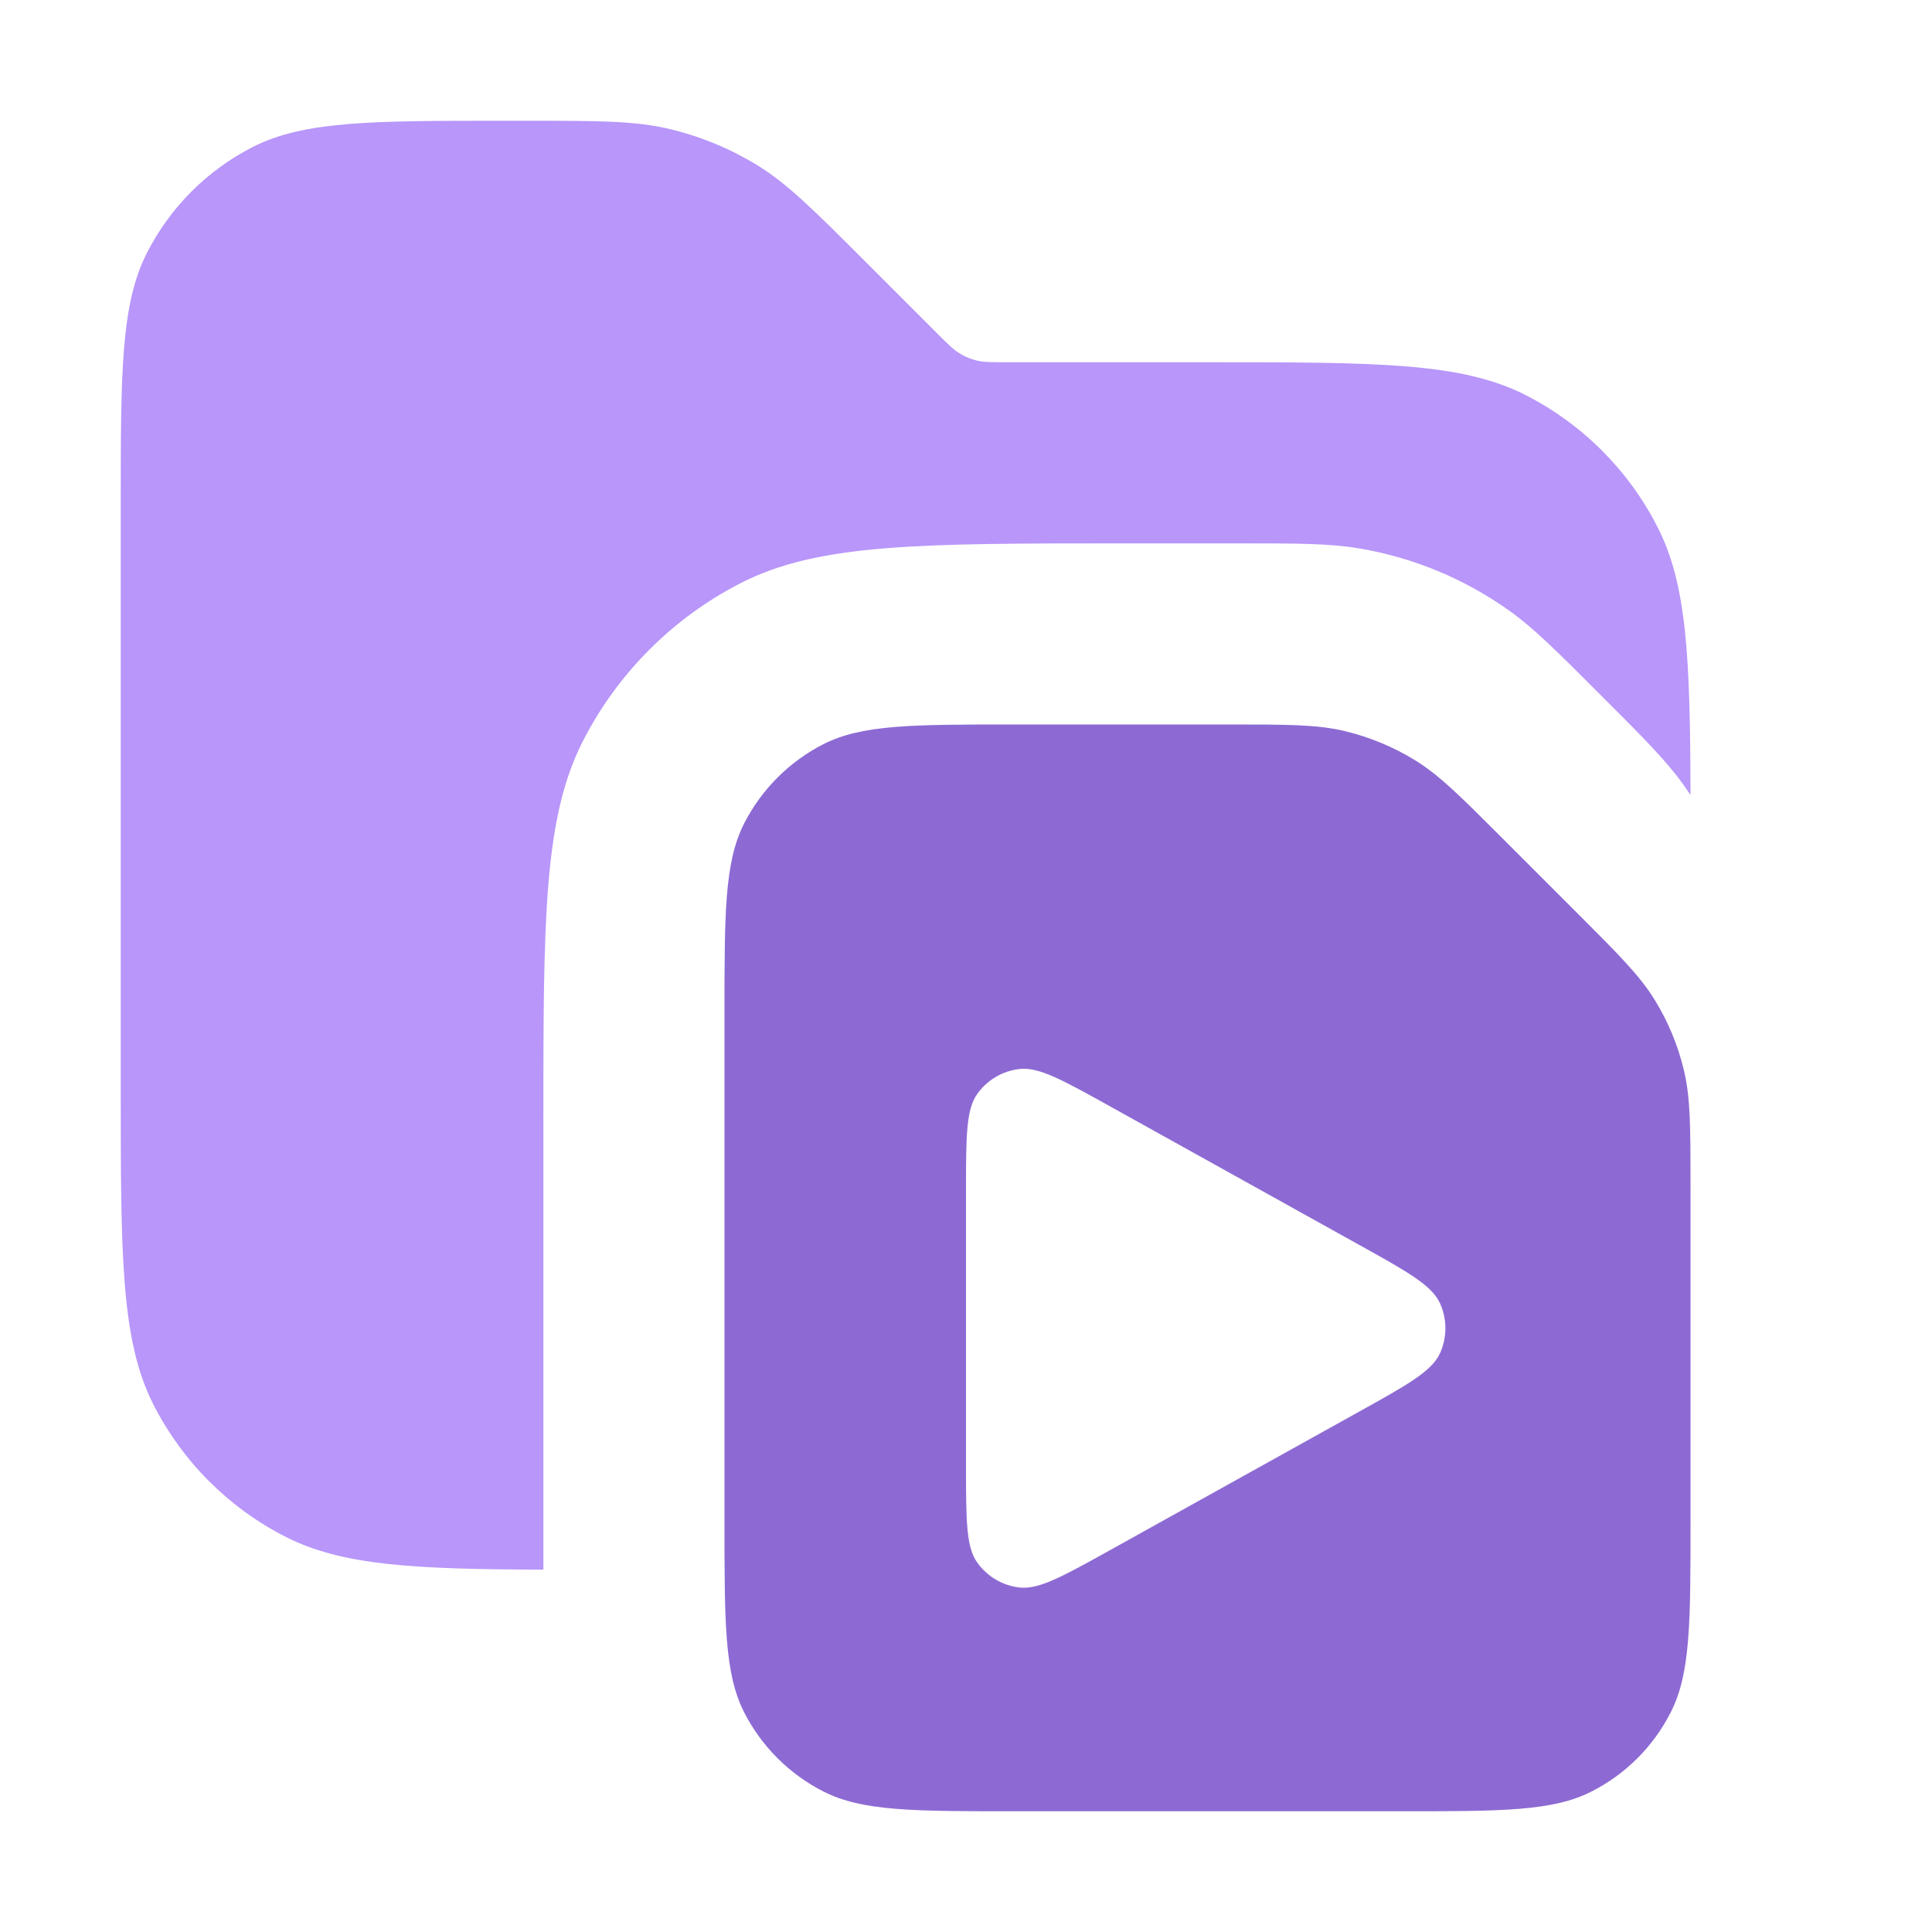 <svg width="16" height="16" viewBox="0 0 16 16" fill="none" xmlns="http://www.w3.org/2000/svg">
<path opacity="0.8" fill-rule="evenodd" clip-rule="evenodd" d="M1 4.2V9C1 10.4 1 11.1 1.272 11.635C1.512 12.105 1.895 12.488 2.365 12.727C2.832 12.965 3.425 12.996 4.5 12.999V9.3C4.5 7.62 4.5 6.78 4.827 6.138C5.115 5.574 5.574 5.115 6.138 4.827C6.78 4.5 7.62 4.5 9.3 4.5H10.232C10.749 4.5 11.007 4.5 11.253 4.541C11.702 4.616 12.128 4.793 12.499 5.057C12.702 5.202 12.885 5.385 13.25 5.75C13.615 6.115 13.798 6.298 13.943 6.501C13.962 6.528 13.981 6.556 14 6.584C13.997 5.456 13.972 4.844 13.727 4.365C13.488 3.895 13.105 3.512 12.635 3.272C12.1 3 11.4 3 10 3H8.331C8.209 3 8.148 3 8.09 2.986C8.039 2.974 7.991 2.954 7.946 2.926C7.895 2.895 7.852 2.852 7.766 2.766L7.766 2.766L7.766 2.766L7.172 2.172C6.739 1.739 6.523 1.523 6.271 1.368C6.047 1.231 5.803 1.13 5.548 1.069C5.26 1 4.955 1 4.343 1H4.2C3.08 1 2.52 1 2.092 1.218C1.716 1.41 1.41 1.716 1.218 2.092C1 2.52 1 3.08 1 4.2Z" fill="#A67CF8"/>
<path fill-rule="evenodd" clip-rule="evenodd" d="M6.163 6.819C6 7.14 6 7.56 6 8.4V12.6C6 13.44 6 13.86 6.163 14.181C6.307 14.463 6.537 14.693 6.819 14.836C7.14 15 7.56 15 8.4 15H11.6C12.44 15 12.86 15 13.181 14.836C13.463 14.693 13.693 14.463 13.836 14.181C14 13.86 14 13.44 14 12.6V9.825C14 9.336 14 9.092 13.945 8.862C13.896 8.657 13.815 8.462 13.705 8.283C13.582 8.082 13.409 7.909 13.063 7.563L13.063 7.563L12.437 6.937C12.091 6.591 11.918 6.418 11.717 6.295C11.538 6.185 11.342 6.104 11.139 6.055C10.908 6 10.664 6 10.175 6H8.4C7.56 6 7.14 6 6.819 6.163C6.537 6.307 6.307 6.537 6.163 6.819ZM8 12.14V9.86C8 9.412 8 9.189 8.094 9.058C8.176 8.944 8.302 8.869 8.442 8.853C8.602 8.834 8.798 8.943 9.189 9.16L11.241 10.301C11.652 10.529 11.858 10.643 11.926 10.794C11.985 10.925 11.985 11.075 11.926 11.206C11.858 11.357 11.652 11.471 11.241 11.699L9.189 12.84C8.798 13.057 8.602 13.166 8.442 13.147C8.302 13.131 8.176 13.056 8.094 12.942C8 12.811 8 12.588 8 12.14Z" fill="#A67CF8"/>
<path fill-rule="evenodd" clip-rule="evenodd" d="M6.163 6.819C6 7.14 6 7.56 6 8.4V12.6C6 13.44 6 13.86 6.163 14.181C6.307 14.463 6.537 14.693 6.819 14.836C7.14 15 7.56 15 8.4 15H11.6C12.44 15 12.86 15 13.181 14.836C13.463 14.693 13.693 14.463 13.836 14.181C14 13.86 14 13.44 14 12.6V9.825C14 9.336 14 9.092 13.945 8.862C13.896 8.657 13.815 8.462 13.705 8.283C13.582 8.082 13.409 7.909 13.063 7.563L13.063 7.563L12.437 6.937C12.091 6.591 11.918 6.418 11.717 6.295C11.538 6.185 11.342 6.104 11.139 6.055C10.908 6 10.664 6 10.175 6H8.4C7.56 6 7.14 6 6.819 6.163C6.537 6.307 6.307 6.537 6.163 6.819ZM8 12.14V9.86C8 9.412 8 9.189 8.094 9.058C8.176 8.944 8.302 8.869 8.442 8.853C8.602 8.834 8.798 8.943 9.189 9.16L11.241 10.301C11.652 10.529 11.858 10.643 11.926 10.794C11.985 10.925 11.985 11.075 11.926 11.206C11.858 11.357 11.652 11.471 11.241 11.699L9.189 12.84C8.798 13.057 8.602 13.166 8.442 13.147C8.302 13.131 8.176 13.056 8.094 12.942C8 12.811 8 12.588 8 12.14Z" fill="black" fill-opacity="0.15"/>
</svg>
